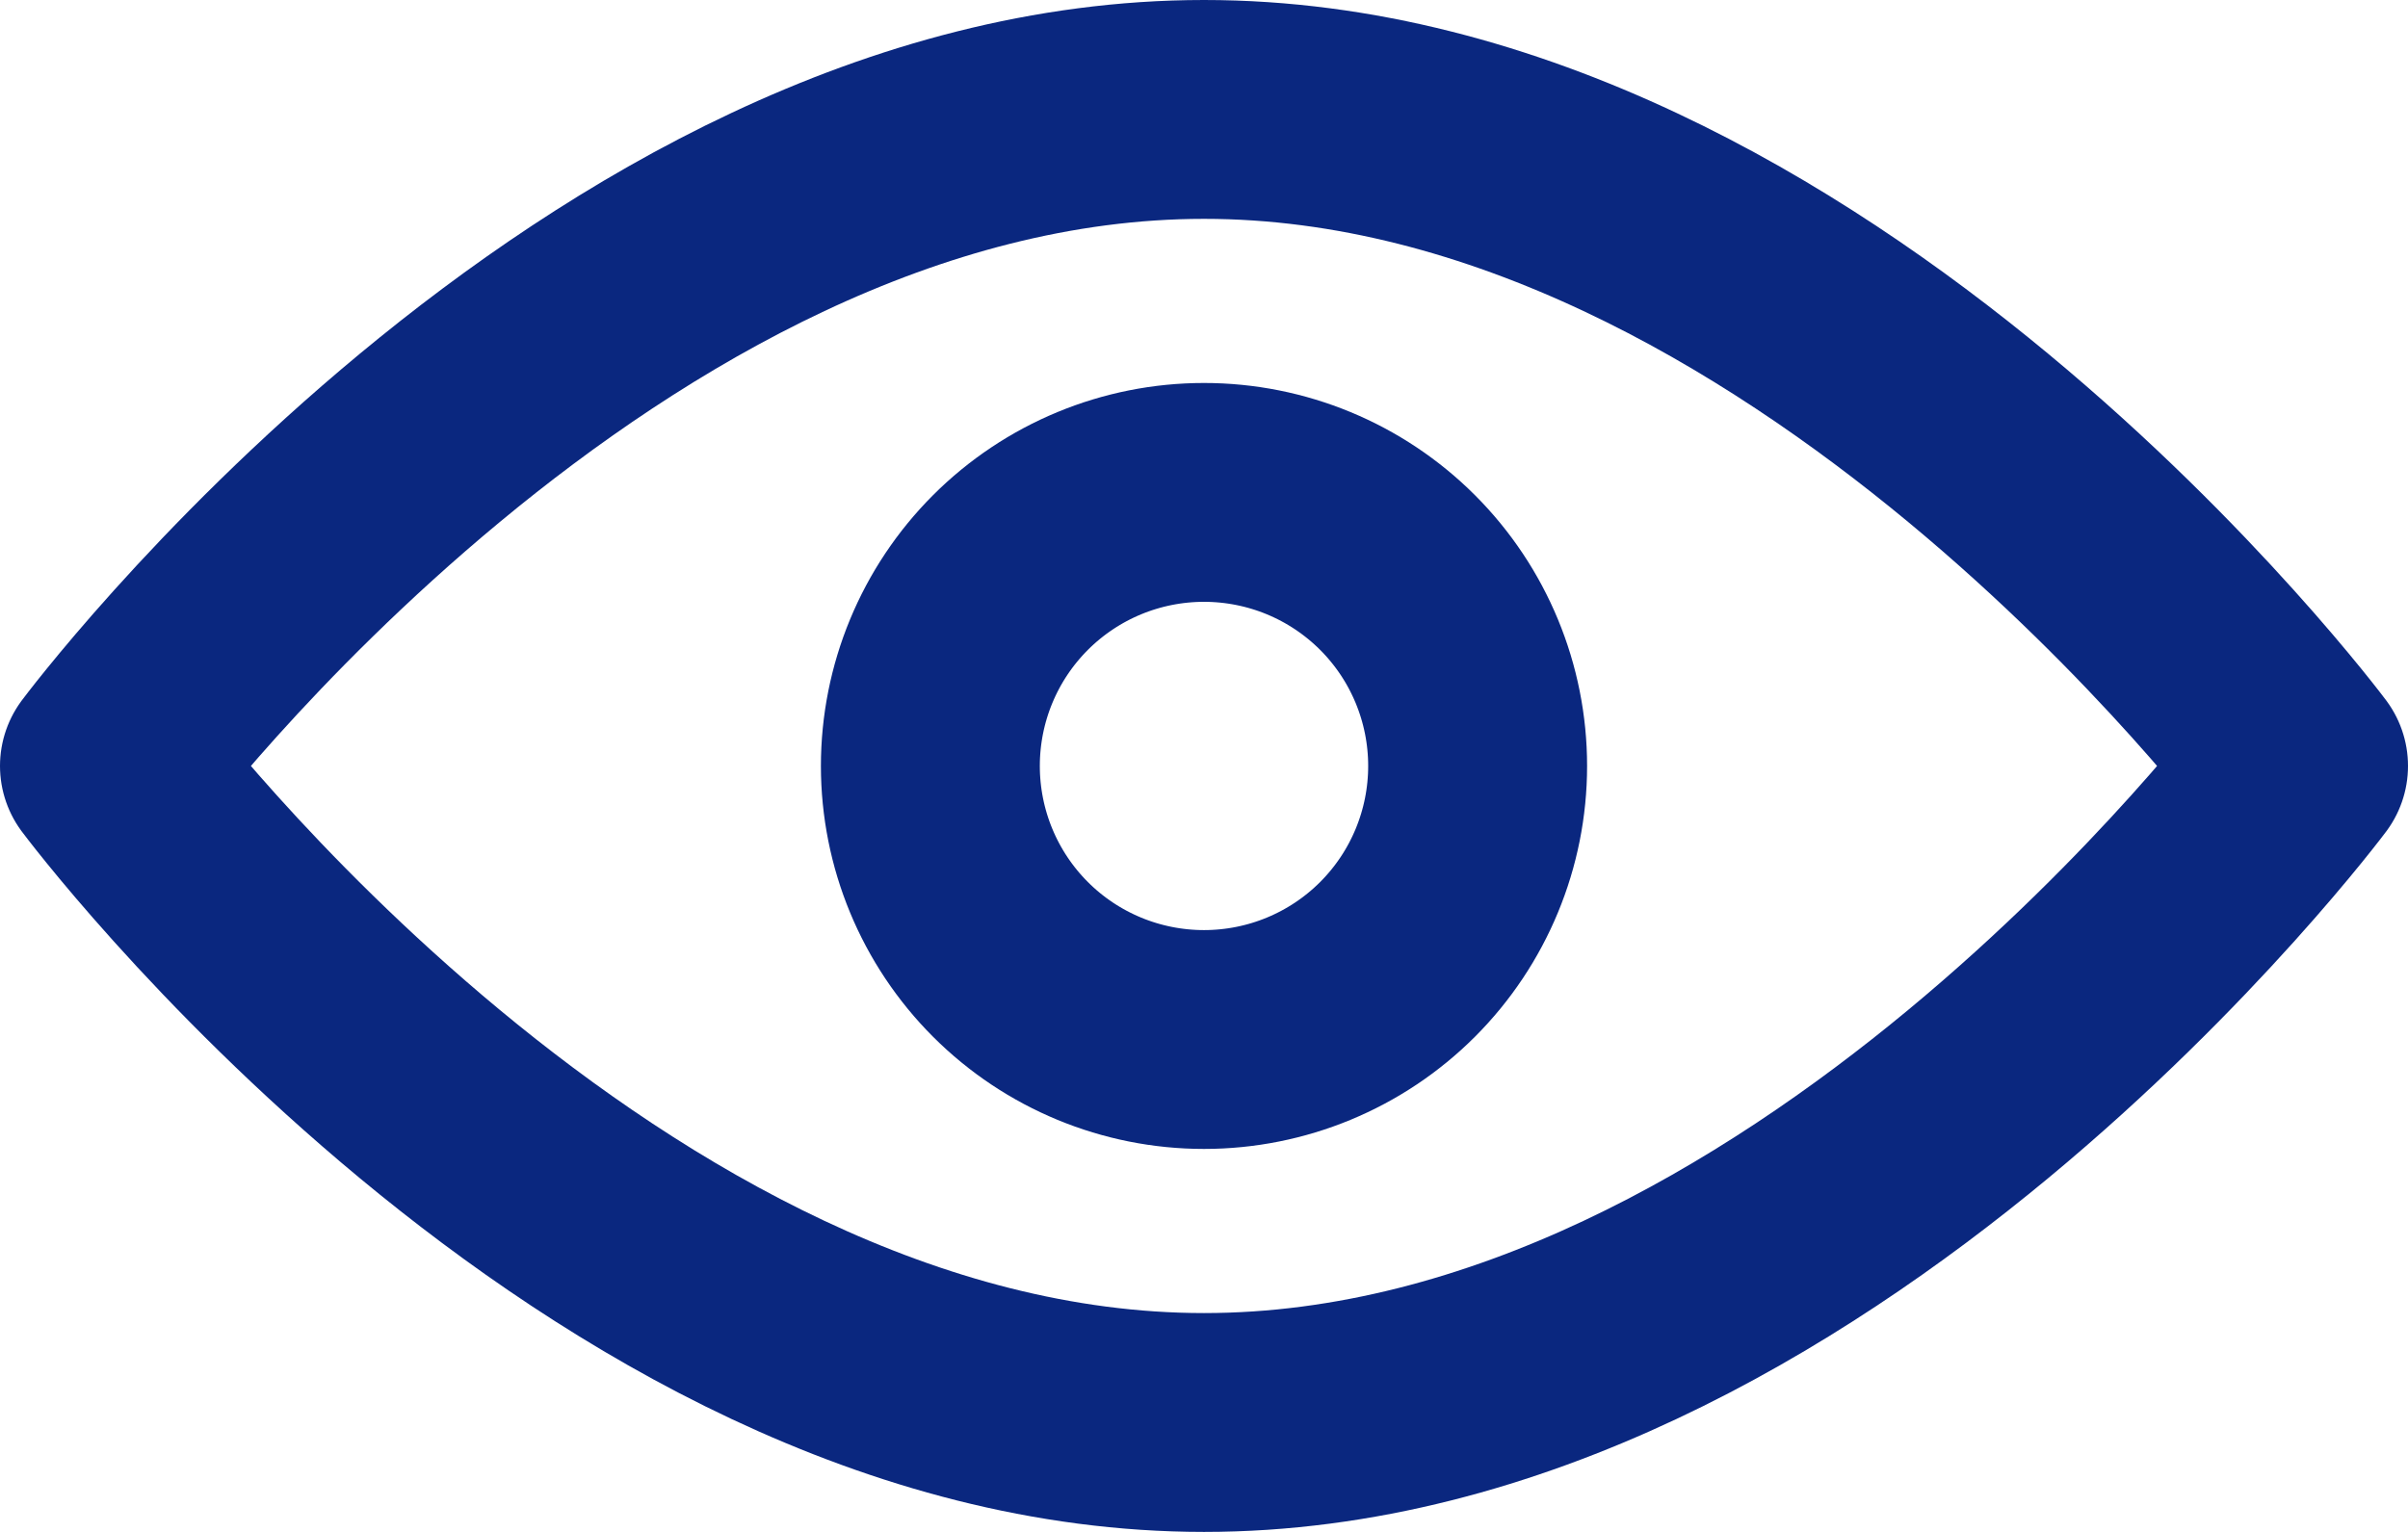 <svg width="22" height="14" viewBox="0 0 22 14" fill="none" xmlns="http://www.w3.org/2000/svg">
<path d="M11 13C16.523 13 21 7 21 7C21 7 16.523 1 11 1C5.477 1 1 7 1 7C1 7 5.477 13 11 13Z" stroke="#0A277F" stroke-width="2" stroke-linejoin="round"/>
<path d="M11 9.5C11.663 9.5 12.299 9.237 12.768 8.768C13.237 8.299 13.5 7.663 13.5 7C13.5 6.337 13.237 5.701 12.768 5.232C12.299 4.763 11.663 4.5 11 4.5C10.337 4.5 9.701 4.763 9.232 5.232C8.763 5.701 8.5 6.337 8.5 7C8.5 7.663 8.763 8.299 9.232 8.768C9.701 9.237 10.337 9.5 11 9.5Z" stroke="#0A277F" stroke-width="2" stroke-linejoin="round"/>
</svg>
